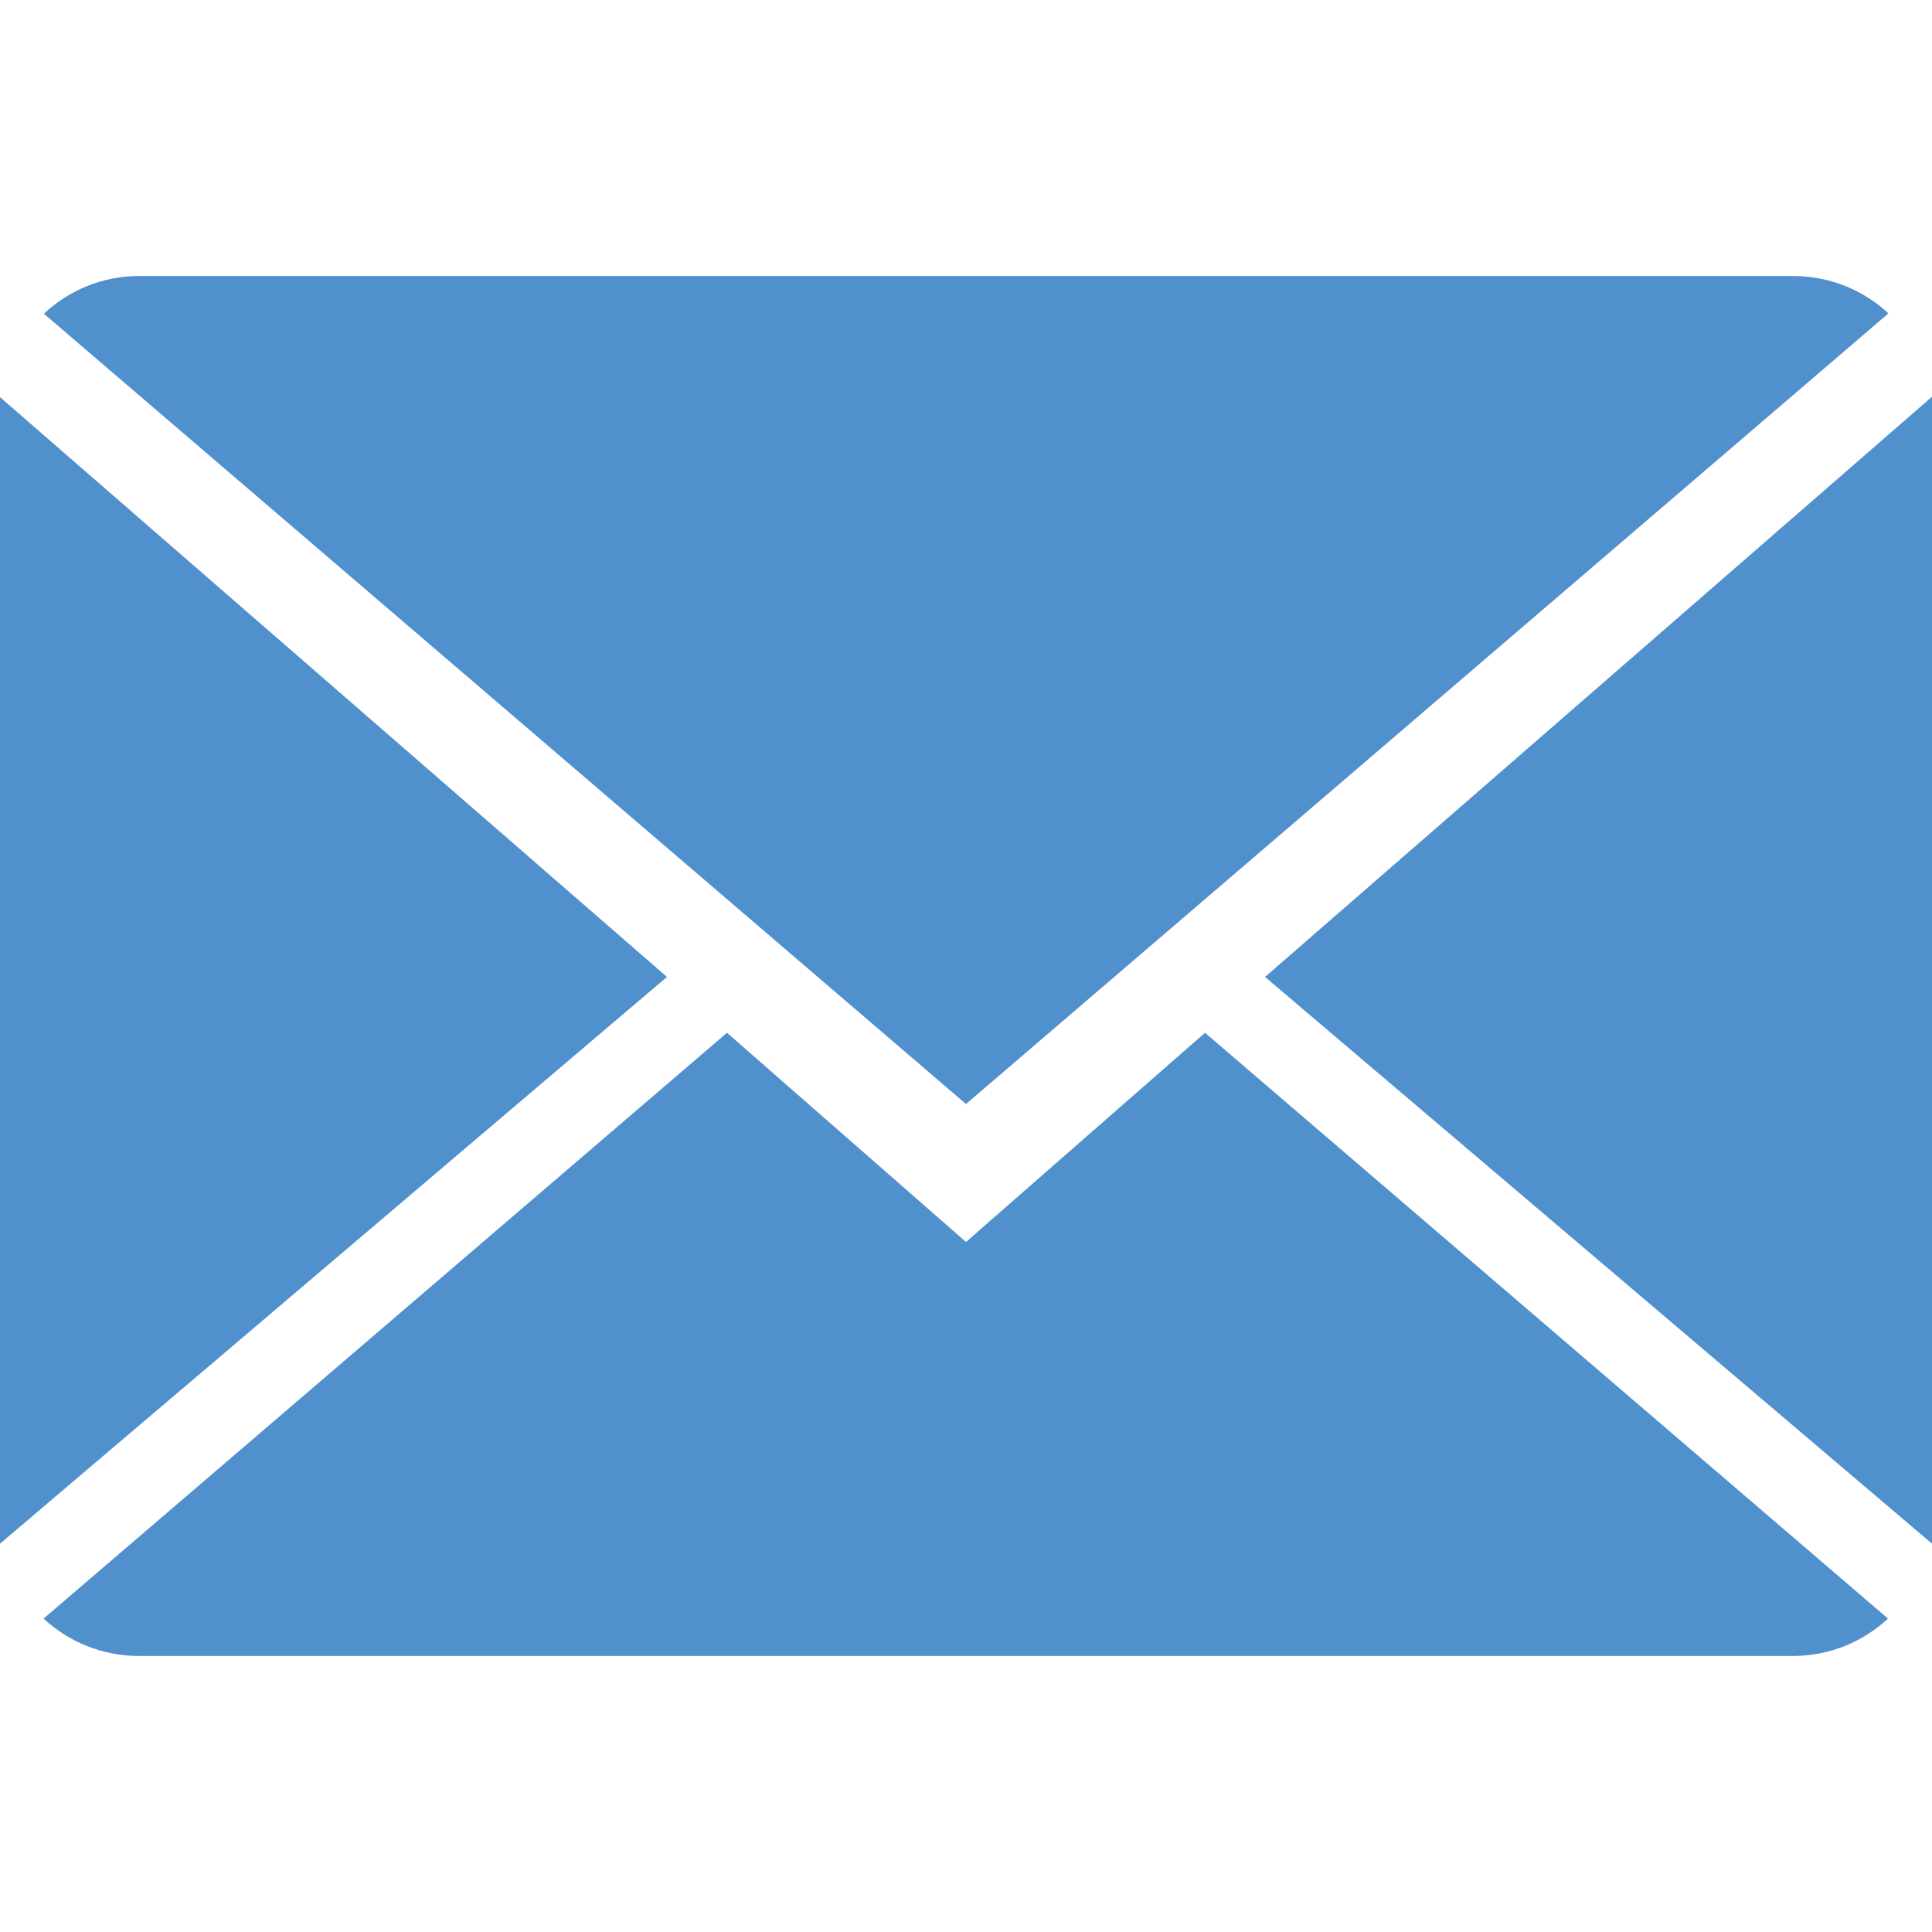 <?xml version="1.0" encoding="utf-8"?><svg version="1.1" xmlns="http://www.w3.org/2000/svg"
  xmlns:xlink="http://www.w3.org/1999/xlink" x="0px" y="0px" viewBox="0 0 32 32"
  style="enable-background:new 0 0 32 32;" xml:space="preserve">
  <g>
    <style type="text/css">
      .contact-icon {
        fill: #4f90cd;
      }
    </style>
    <path class="contact-icon"
      d="M16,20.571l-3.959-3.465L0.722,26.809c0.411,0.382,0.967,0.619,1.579,0.619h27.397c0.61,0,1.163-0.238,1.573-0.619l-11.312-9.703L16,20.571z" />
    <path class="contact-icon"
      d="M31.278,5.191c-0.411-0.384-0.965-0.619-1.579-0.619H2.302c-0.61,0-1.163,0.238-1.575,0.624L16,18.286L31.278,5.191z" />
    <polygon class="contact-icon" points="0,6.578 0,25.568 11.047,16.181 " />
    <polygon class="contact-icon" points="20.953,16.181 32,25.568 32,6.571 " />
  </g>
</svg>